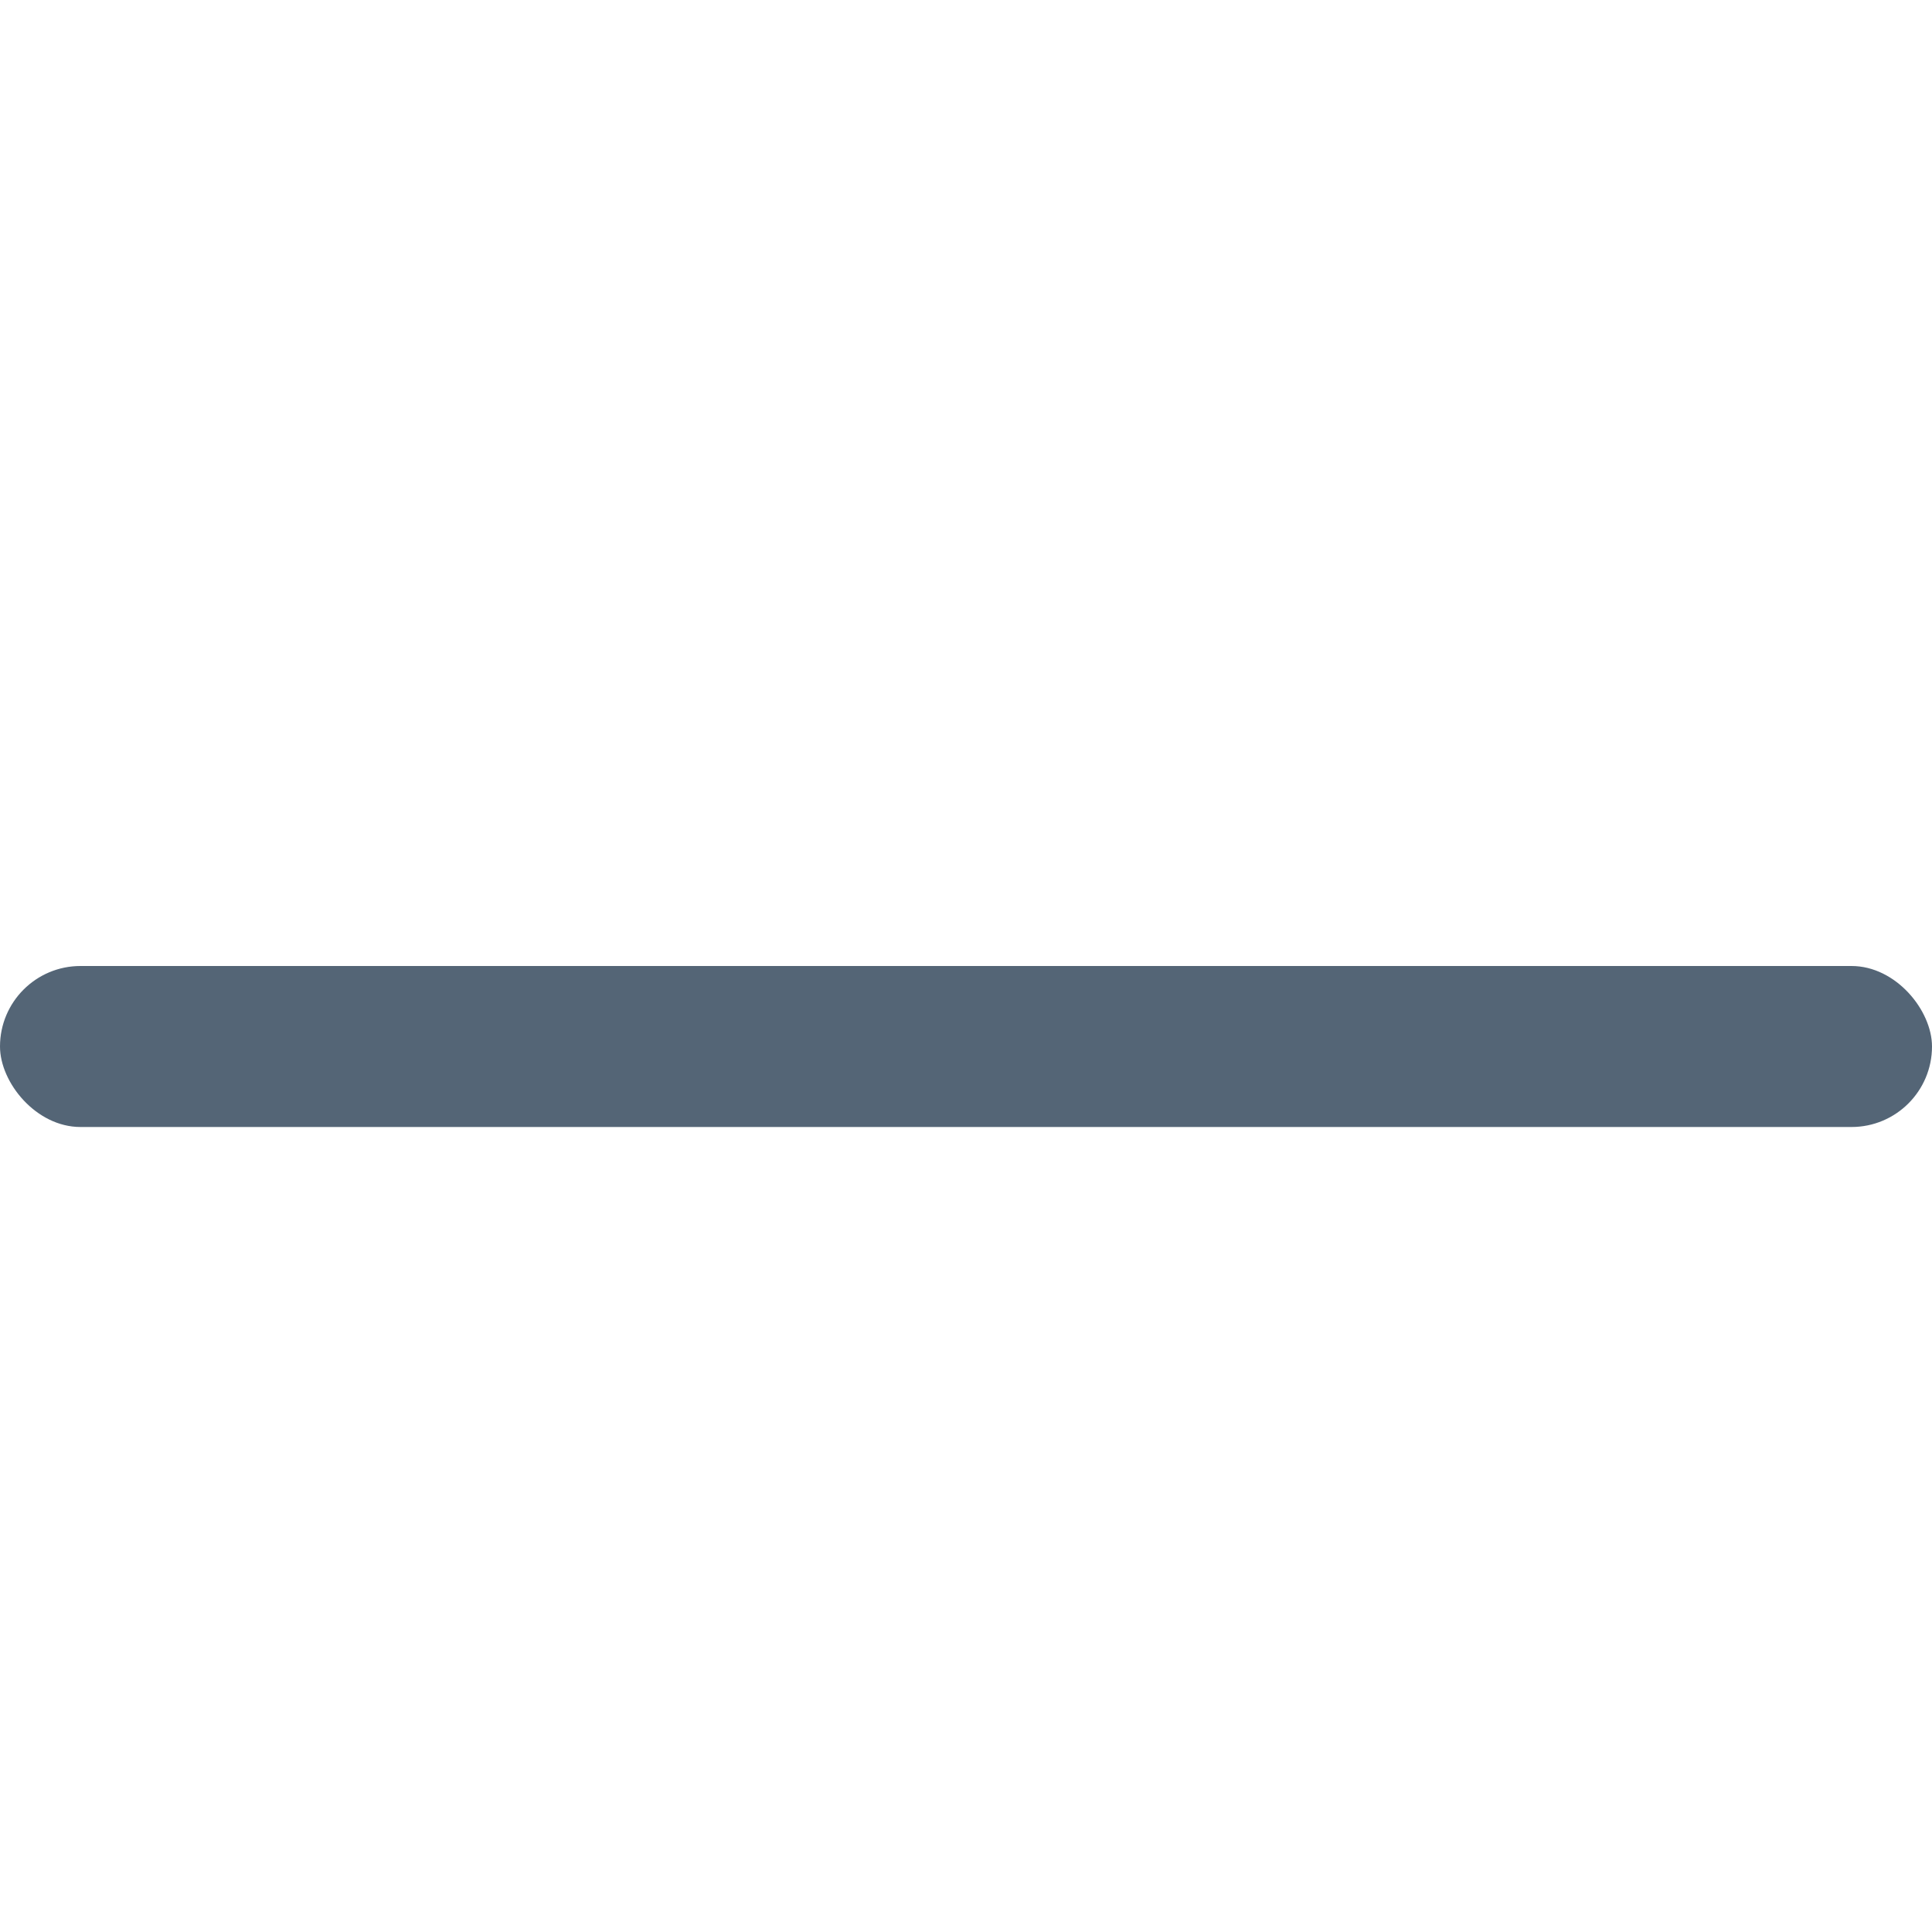 <?xml version="1.0" encoding="UTF-8" standalone="no"?>
<svg width="12px" height="12px" viewBox="0 0 12 12" version="1.1" xmlns="http://www.w3.org/2000/svg" xmlns:xlink="http://www.w3.org/1999/xlink">
    <!-- Generator: Sketch 39.1 (31720) - http://www.bohemiancoding.com/sketch -->
    <title>icon－zuixiaohua</title>
    <desc>Created with Sketch.</desc>
    <defs></defs>
    <g id="消息" stroke="none" stroke-width="1" fill="none" fill-rule="evenodd">
        <g id="状态汇总" transform="translate(-304, -139)">
            <g id="控件－pc" transform="translate(304, 139)">
                <g id="最小化">
                    <rect fill="#546576" x="0" y="6" width="12" height="1" rx="0.5"></rect>
                    <rect id="Rectangle-293" x="0" y="0" width="12" height="12"></rect>
                </g>
            </g>
        </g>
    </g>
</svg>